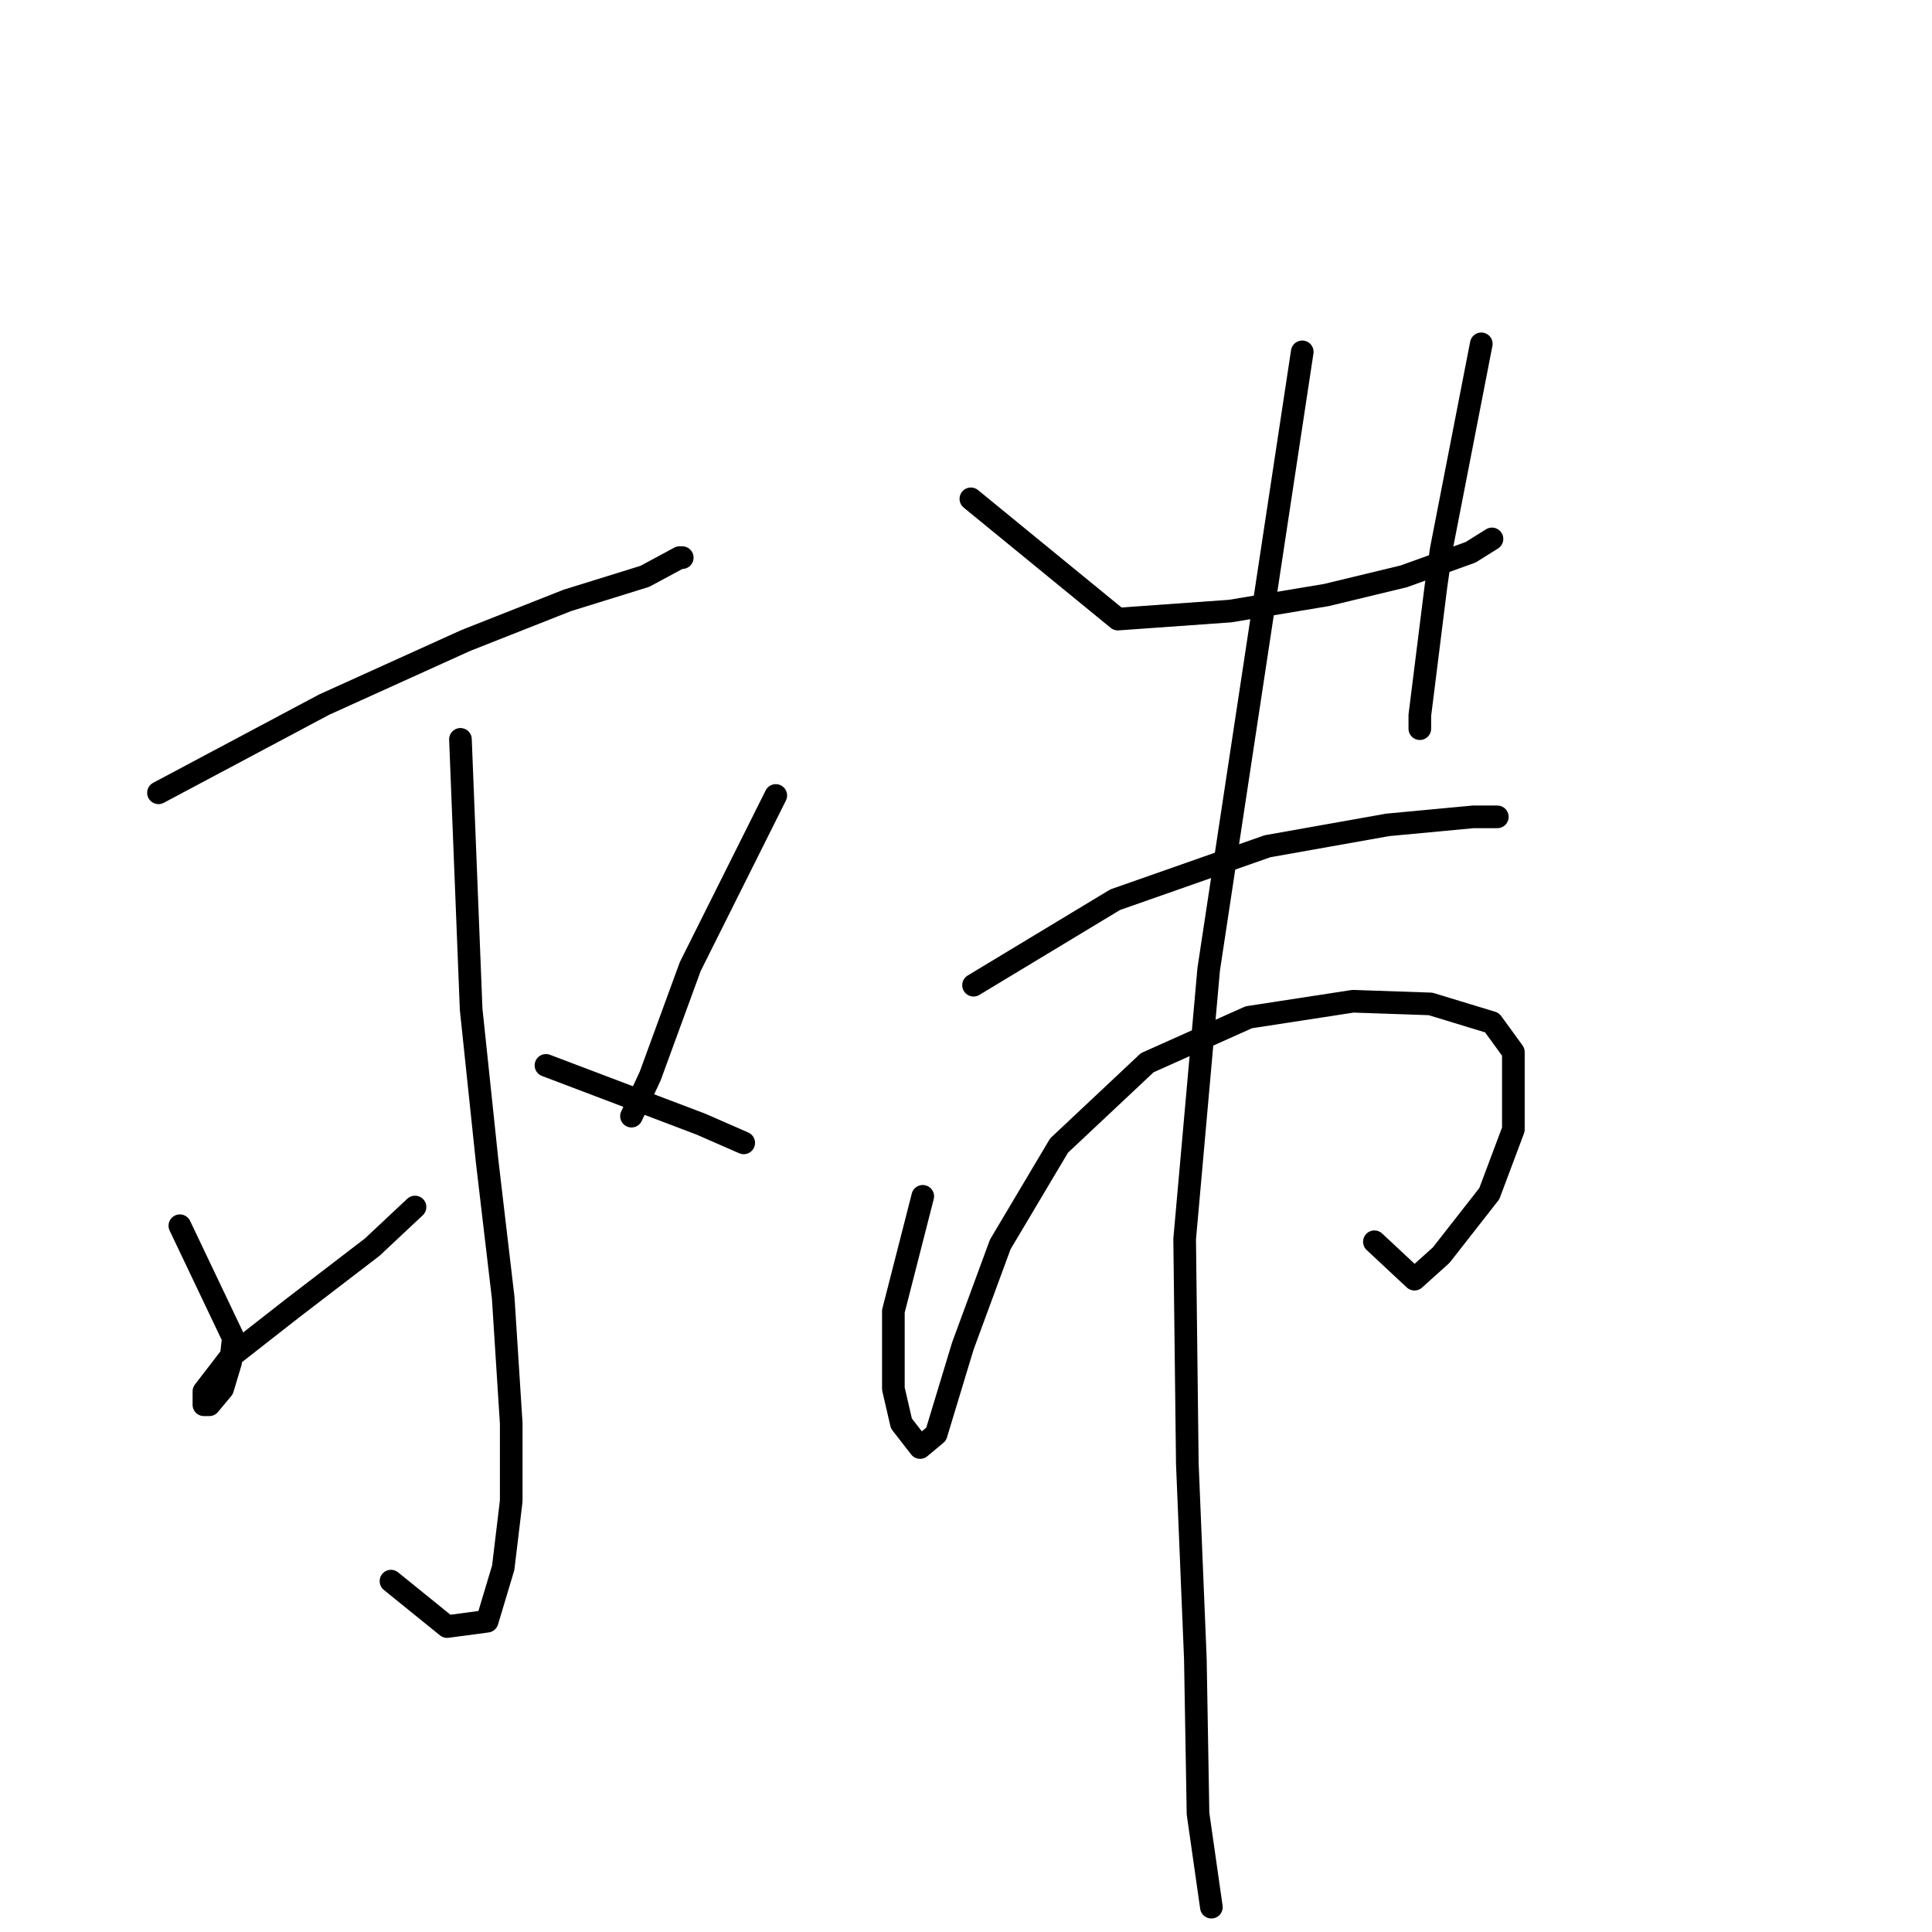<?xml version="1.0" standalone="no"?>
    <svg width="256" height="256" xmlns="http://www.w3.org/2000/svg" version="1.1">
    <polyline stroke="black" stroke-width="3" stroke-linecap="round" fill="transparent" stroke-linejoin="round" points="20.999 105.05 42.953 93.365 61.72 84.866 75.176 79.555 85.445 76.368 90.048 73.889 90.403 73.889 90.403 73.889 " />
        <polyline stroke="black" stroke-width="3" stroke-linecap="round" fill="transparent" stroke-linejoin="round" points="61.012 97.968 62.429 133.732 64.553 153.916 66.678 171.975 67.74 188.617 67.74 198.886 66.678 207.739 64.553 214.821 59.242 215.529 51.806 209.509 51.806 209.509 " />
        <polyline stroke="black" stroke-width="3" stroke-linecap="round" fill="transparent" stroke-linejoin="round" points="23.832 162.414 30.914 177.286 30.56 180.473 29.497 184.014 27.727 186.139 27.019 186.139 27.019 184.368 30.56 179.765 38.704 173.391 49.327 165.247 54.993 159.935 54.993 159.935 " />
        <polyline stroke="black" stroke-width="3" stroke-linecap="round" fill="transparent" stroke-linejoin="round" points="102.796 105.404 91.465 128.066 86.153 142.585 83.675 147.896 83.675 147.896 " />
        <polyline stroke="black" stroke-width="3" stroke-linecap="round" fill="transparent" stroke-linejoin="round" points="72.343 141.168 92.881 148.958 98.547 151.437 98.547 151.437 " />
        <polyline stroke="black" stroke-width="3" stroke-linecap="round" fill="transparent" stroke-linejoin="round" points="128.645 66.099 148.121 82.033 162.993 80.971 175.741 78.847 186.009 76.368 194.862 73.181 197.695 71.41 197.695 71.41 " />
        <polyline stroke="black" stroke-width="3" stroke-linecap="round" fill="transparent" stroke-linejoin="round" points="196.278 45.561 190.967 72.827 190.259 77.784 188.134 94.781 188.134 96.552 188.134 96.552 " />
        <polyline stroke="black" stroke-width="3" stroke-linecap="round" fill="transparent" stroke-linejoin="round" points="128.999 130.545 147.767 119.214 167.95 112.132 183.885 109.299 195.216 108.237 198.403 108.237 198.403 108.237 " />
        <polyline stroke="black" stroke-width="3" stroke-linecap="round" fill="transparent" stroke-linejoin="round" points="122.271 158.519 118.376 173.745 118.376 184.014 119.439 188.617 121.917 191.804 124.042 190.034 127.583 178.349 132.54 164.893 140.331 151.791 152.016 140.814 165.472 134.794 179.282 132.67 189.55 133.024 197.695 135.503 200.528 139.398 200.528 149.667 197.341 158.165 190.967 166.309 187.426 169.496 182.114 164.539 182.114 164.539 " />
        <polyline stroke="black" stroke-width="3" stroke-linecap="round" fill="transparent" stroke-linejoin="round" points="172.554 46.623 160.16 128.421 156.973 164.185 157.327 193.929 158.39 219.778 158.744 240.316 160.514 252.71 160.514 252.71 " />
        </svg>